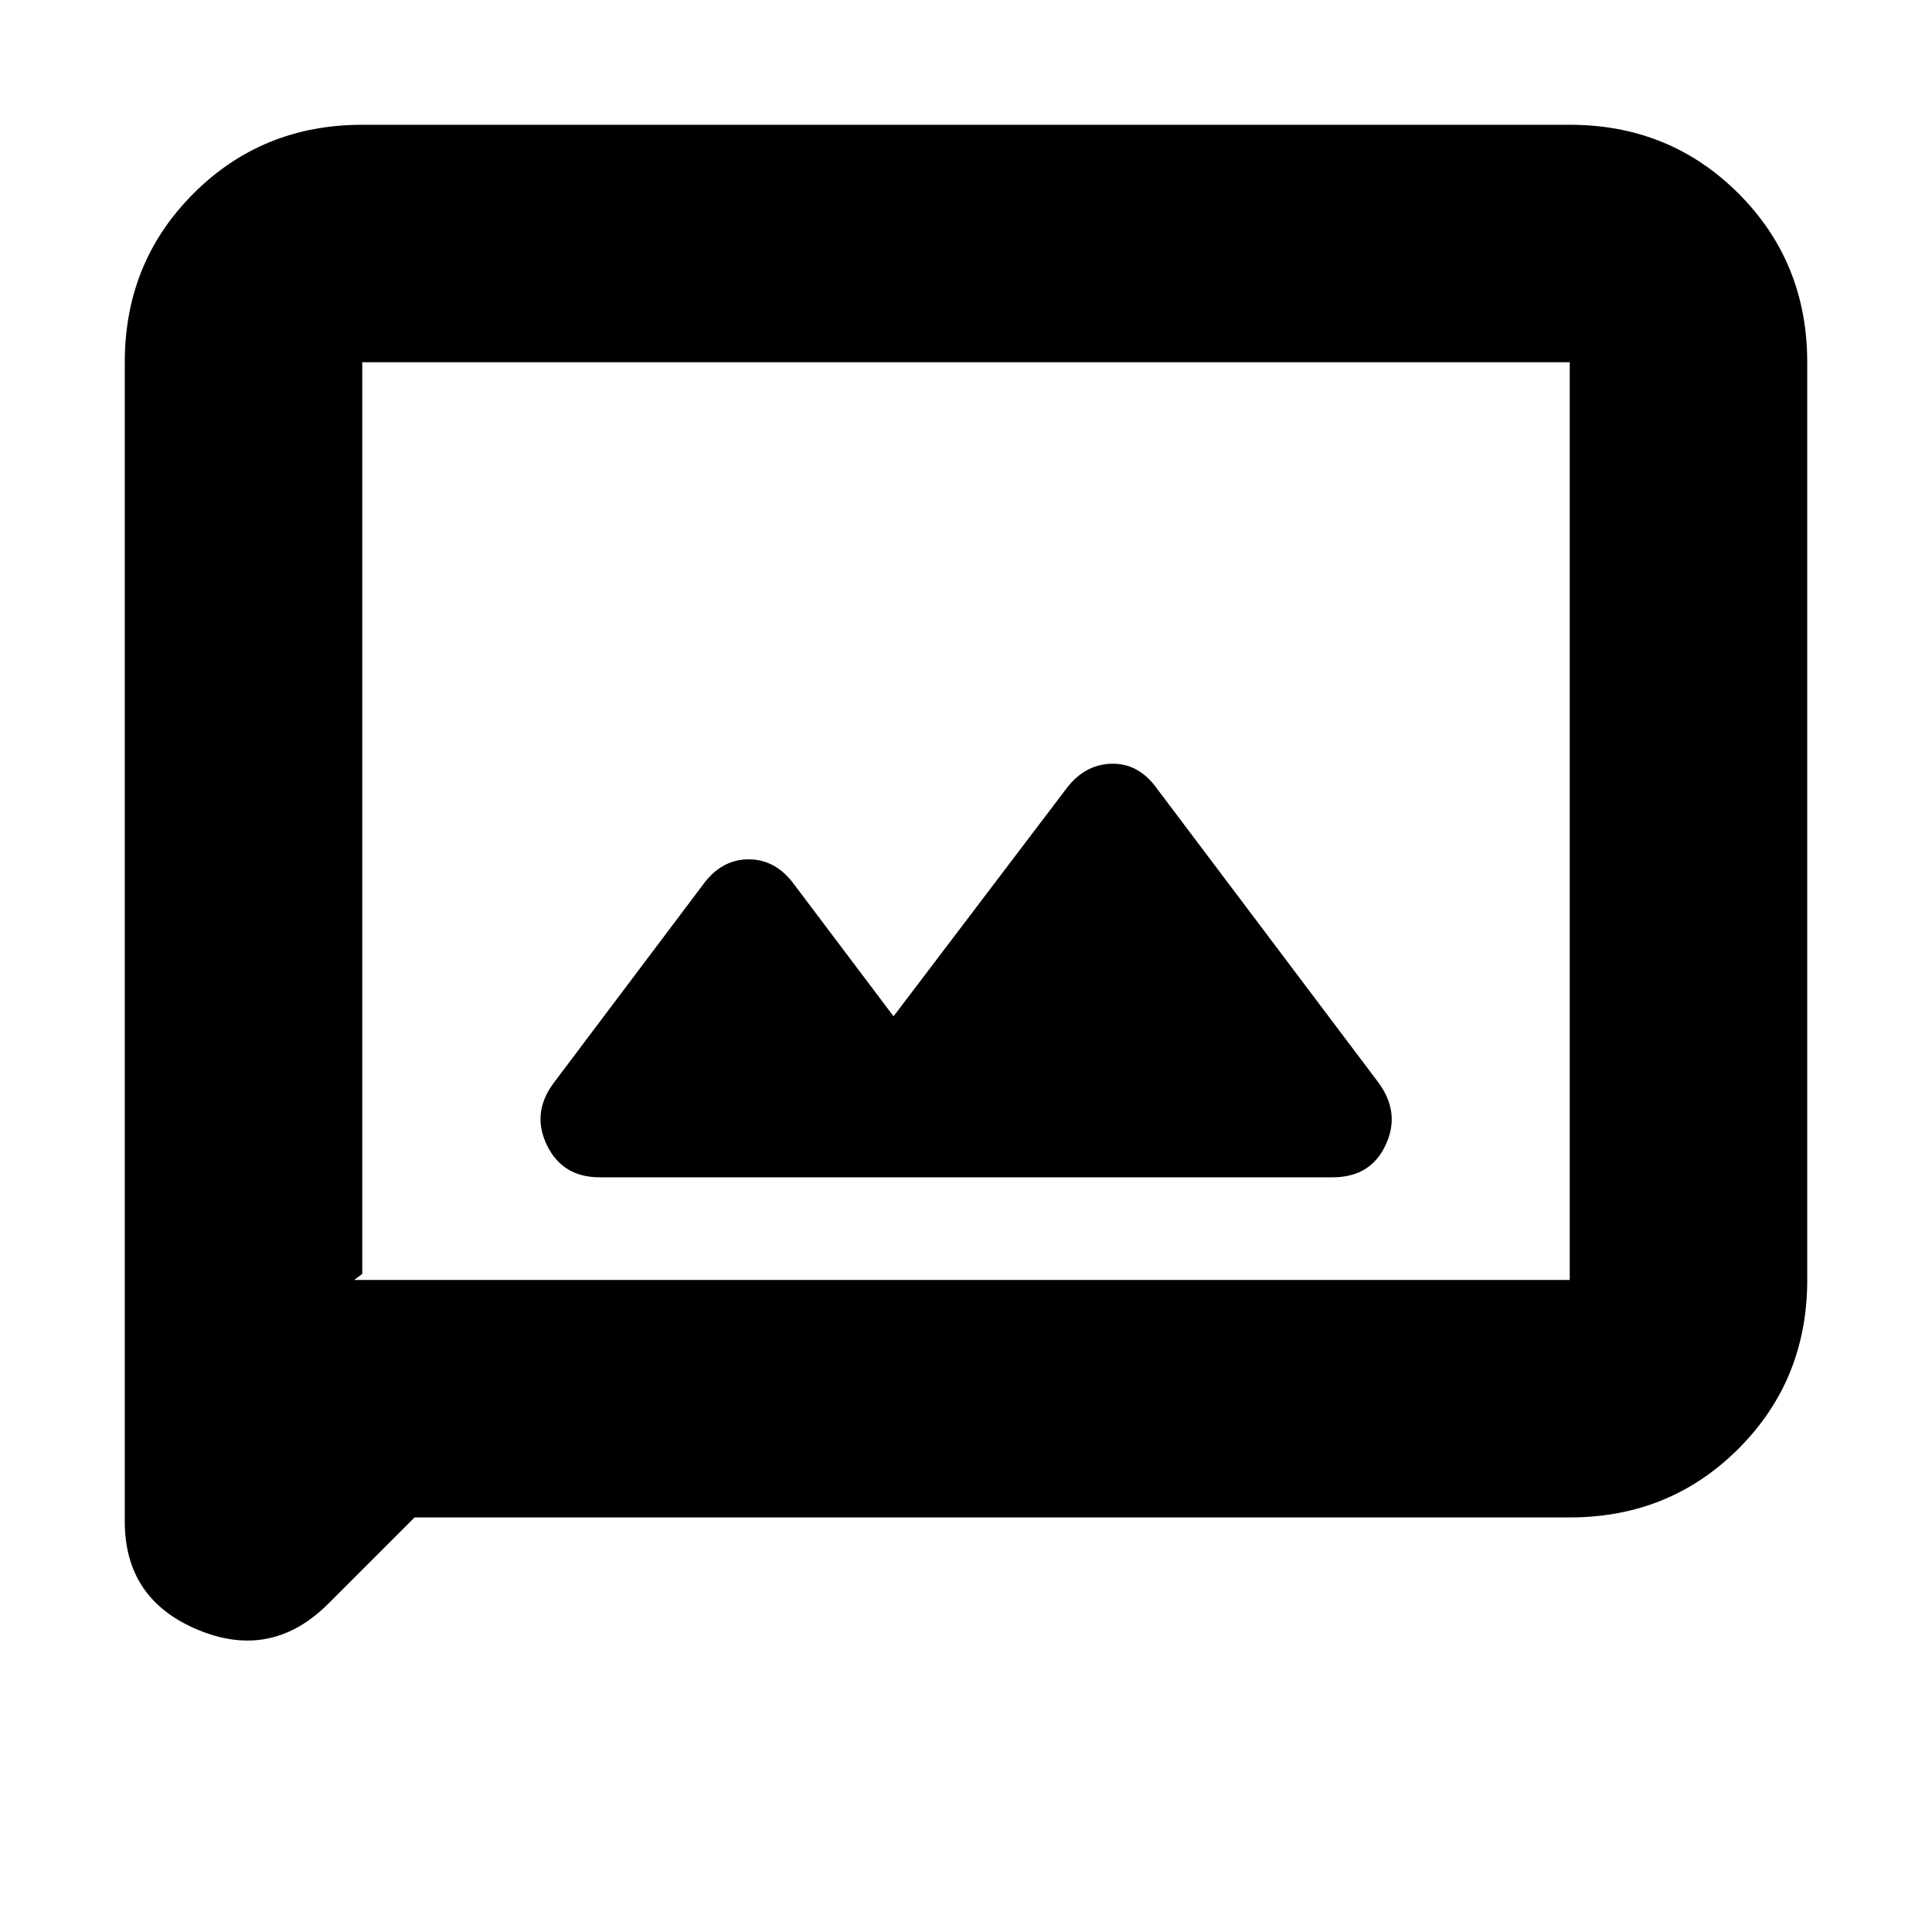 <svg xmlns="http://www.w3.org/2000/svg" height="20" viewBox="0 -960 960 960" width="20"><path d="M298-375h364.19q18.81 0 26.31-16t-3.5-31L575-568q-9.25-13-23-12.5T529-567l-85 112-49-65q-9.25-13-23-13t-23 13l-73.82 98.03Q264-407 271.75-391q7.75 16 26.25 16Zm-92 169-42.88 42.88Q135-135 98.5-150.09 62-165.19 62-204v-576q0-49.7 34.15-83.85Q130.3-898 180-898h600q49.7 0 83.85 34.15Q898-829.7 898-780v456q0 49.7-34.15 83.85Q829.7-206 780-206H206Zm-30-118h604v-456H180v453l-4 3Zm4 0v-456 456Z"/></svg>